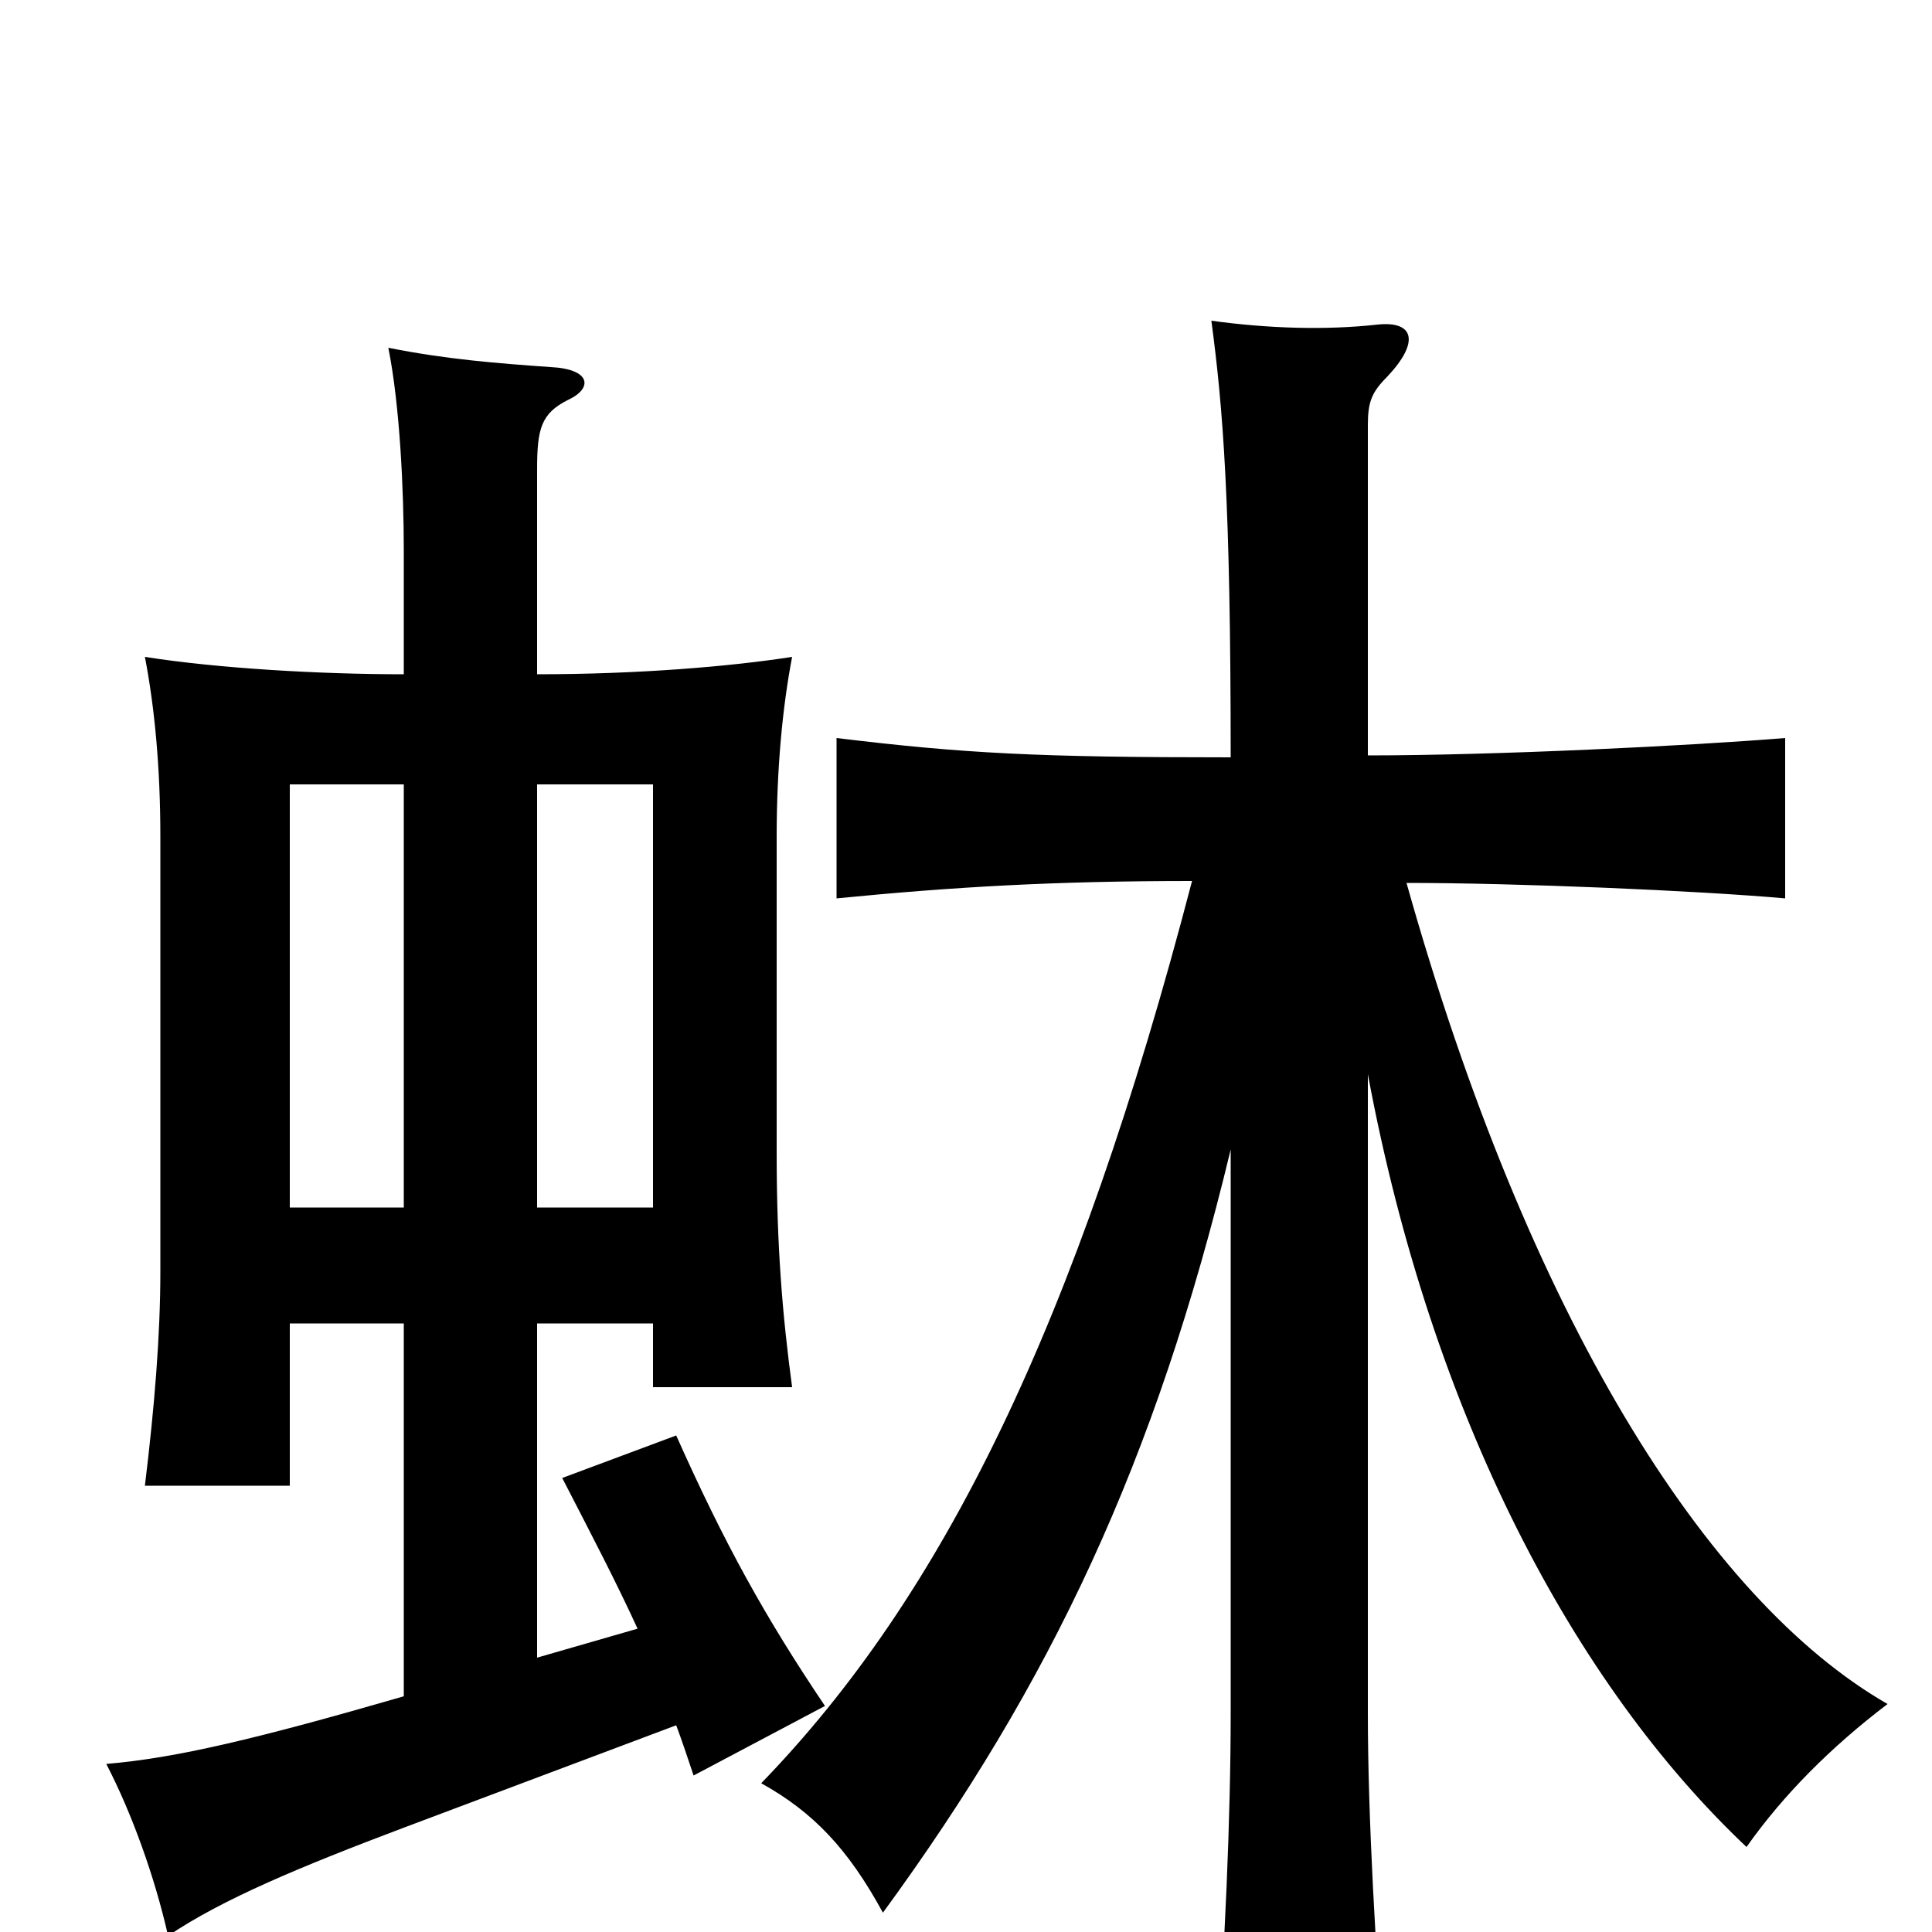 <svg xmlns="http://www.w3.org/2000/svg" viewBox="0 -1000 1000 1000">
	<path fill="#000000" d="M150 -315H209V-122C133 -100 91 -90 55 -87C68 -62 80 -29 87 2C115 -17 156 -34 209 -54L350 -107C353 -99 356 -90 359 -81L427 -117C396 -163 375 -201 350 -257L291 -235C307 -204 319 -181 330 -157L278 -142V-315H338V-282H410C405 -319 402 -355 402 -403V-567C402 -602 405 -634 410 -660C378 -655 330 -651 278 -651V-757C278 -778 280 -786 294 -793C307 -799 306 -809 285 -810C257 -812 231 -814 201 -820C207 -790 209 -746 209 -715V-651C166 -651 113 -654 75 -660C80 -634 83 -603 83 -567V-342C83 -309 80 -272 75 -231H150ZM209 -594V-375H150V-594ZM338 -375H278V-594H338ZM637 -608C537 -608 499 -610 433 -618V-535C494 -541 546 -544 617 -544C557 -314 488 -174 394 -77C421 -62 439 -43 457 -10C544 -129 598 -243 637 -405V-113C637 -60 634 10 629 75H717C712 10 708 -60 708 -113V-444C741 -267 815 -128 904 -44C923 -71 948 -96 977 -118C883 -172 791 -319 728 -543C786 -543 879 -539 924 -535V-618C875 -614 774 -609 708 -609V-780C708 -792 710 -797 718 -805C735 -823 732 -834 713 -832C686 -829 656 -830 627 -834C633 -789 637 -741 637 -608Z"/>
</svg>